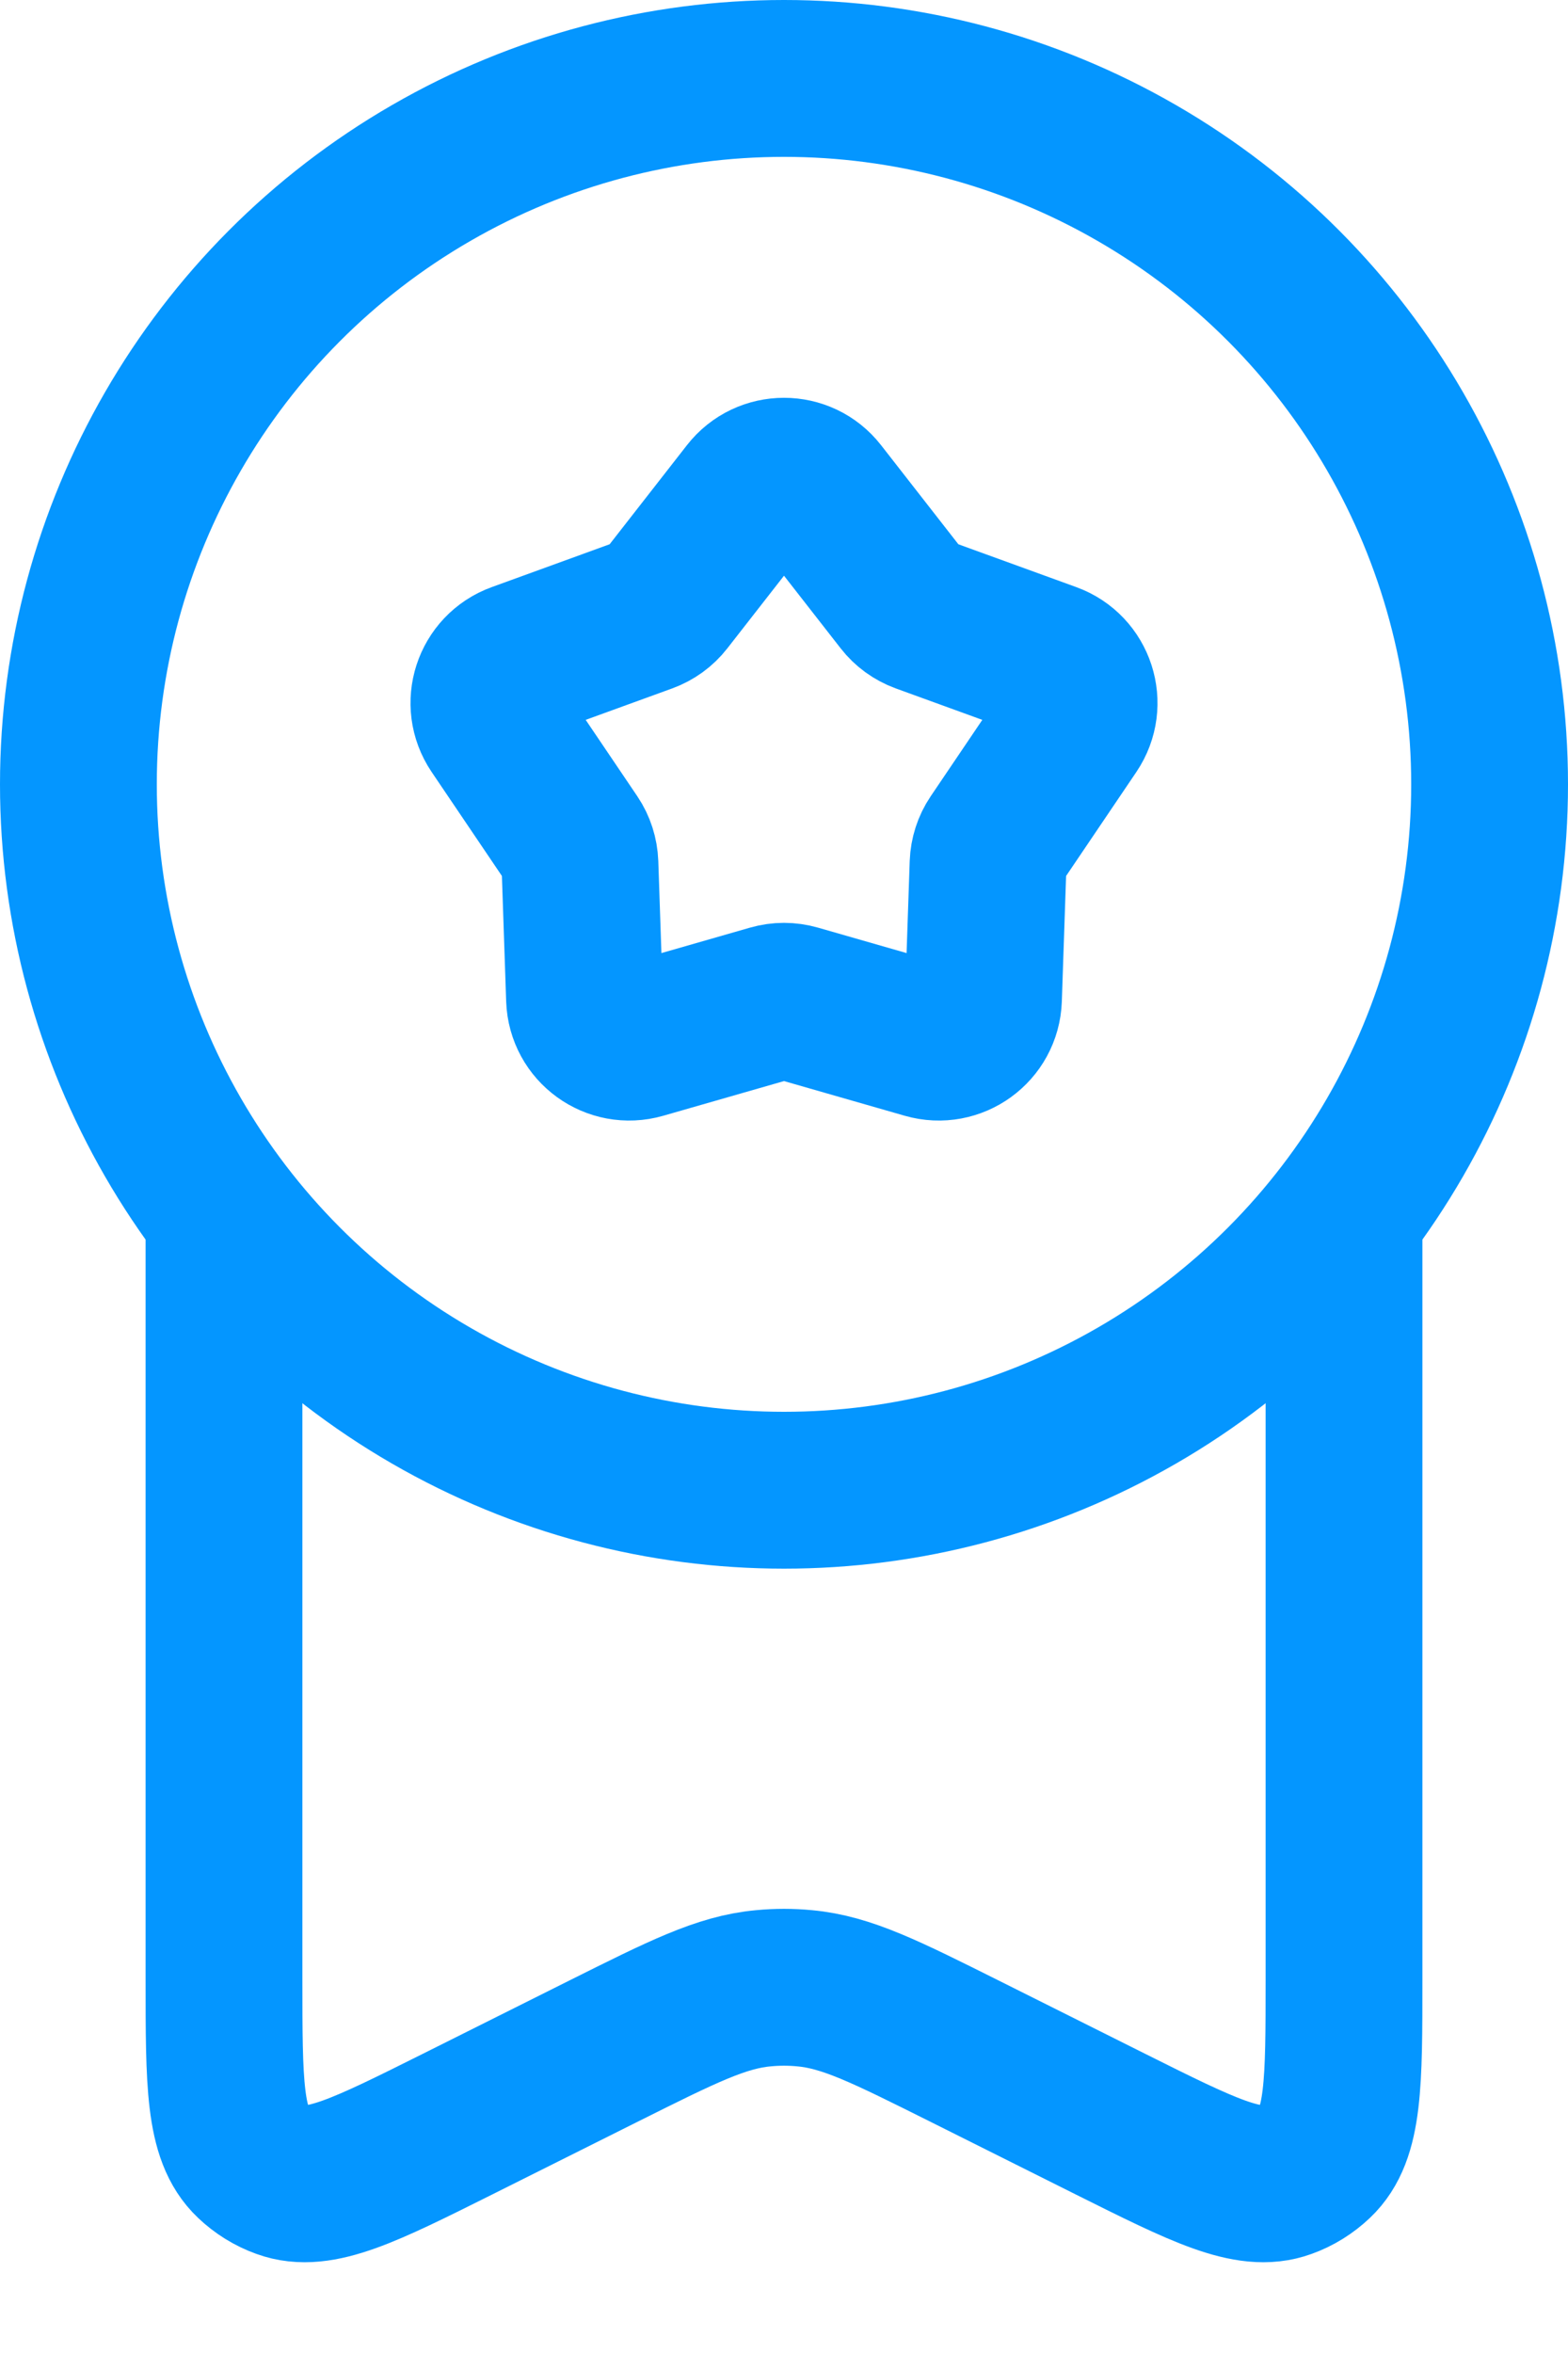 <svg width="14" height="21" viewBox="0 0 14 21" fill="none" xmlns="http://www.w3.org/2000/svg">
<path d="M12 11V17.67C12 18.59 12 19.05 11.749 19.287C11.67 19.362 11.577 19.42 11.474 19.457C11.151 19.575 10.739 19.369 9.916 18.958L8.61 18.305C7.909 17.955 7.559 17.779 7.185 17.745C7.062 17.733 6.938 17.733 6.815 17.745C6.441 17.779 6.091 17.955 5.39 18.305L4.084 18.958C3.261 19.369 2.849 19.575 2.526 19.457C2.423 19.42 2.33 19.362 2.251 19.287C2 19.05 2 18.59 2 17.67V11" stroke="#0496FF" stroke-width="1.4" stroke-linejoin="round"/>
<circle cx="7" cy="7" r="6.3" stroke="#0496FF" stroke-width="1.4"/>
<path d="M6.685 4.404C6.845 4.199 7.155 4.199 7.315 4.404L8.058 5.356C8.104 5.415 8.166 5.46 8.237 5.486L9.371 5.898C9.616 5.987 9.712 6.282 9.566 6.498L8.89 7.498C8.848 7.56 8.825 7.633 8.822 7.708L8.781 8.915C8.772 9.175 8.521 9.357 8.271 9.285L7.111 8.952C7.038 8.931 6.962 8.931 6.889 8.952L5.729 9.285C5.479 9.357 5.228 9.175 5.219 8.915L5.178 7.708C5.175 7.633 5.152 7.56 5.11 7.498L4.434 6.498C4.288 6.282 4.384 5.987 4.629 5.898L5.763 5.486C5.834 5.46 5.896 5.415 5.942 5.356L6.685 4.404Z" stroke="#0496FF" stroke-width="1.4"/>
</svg>

